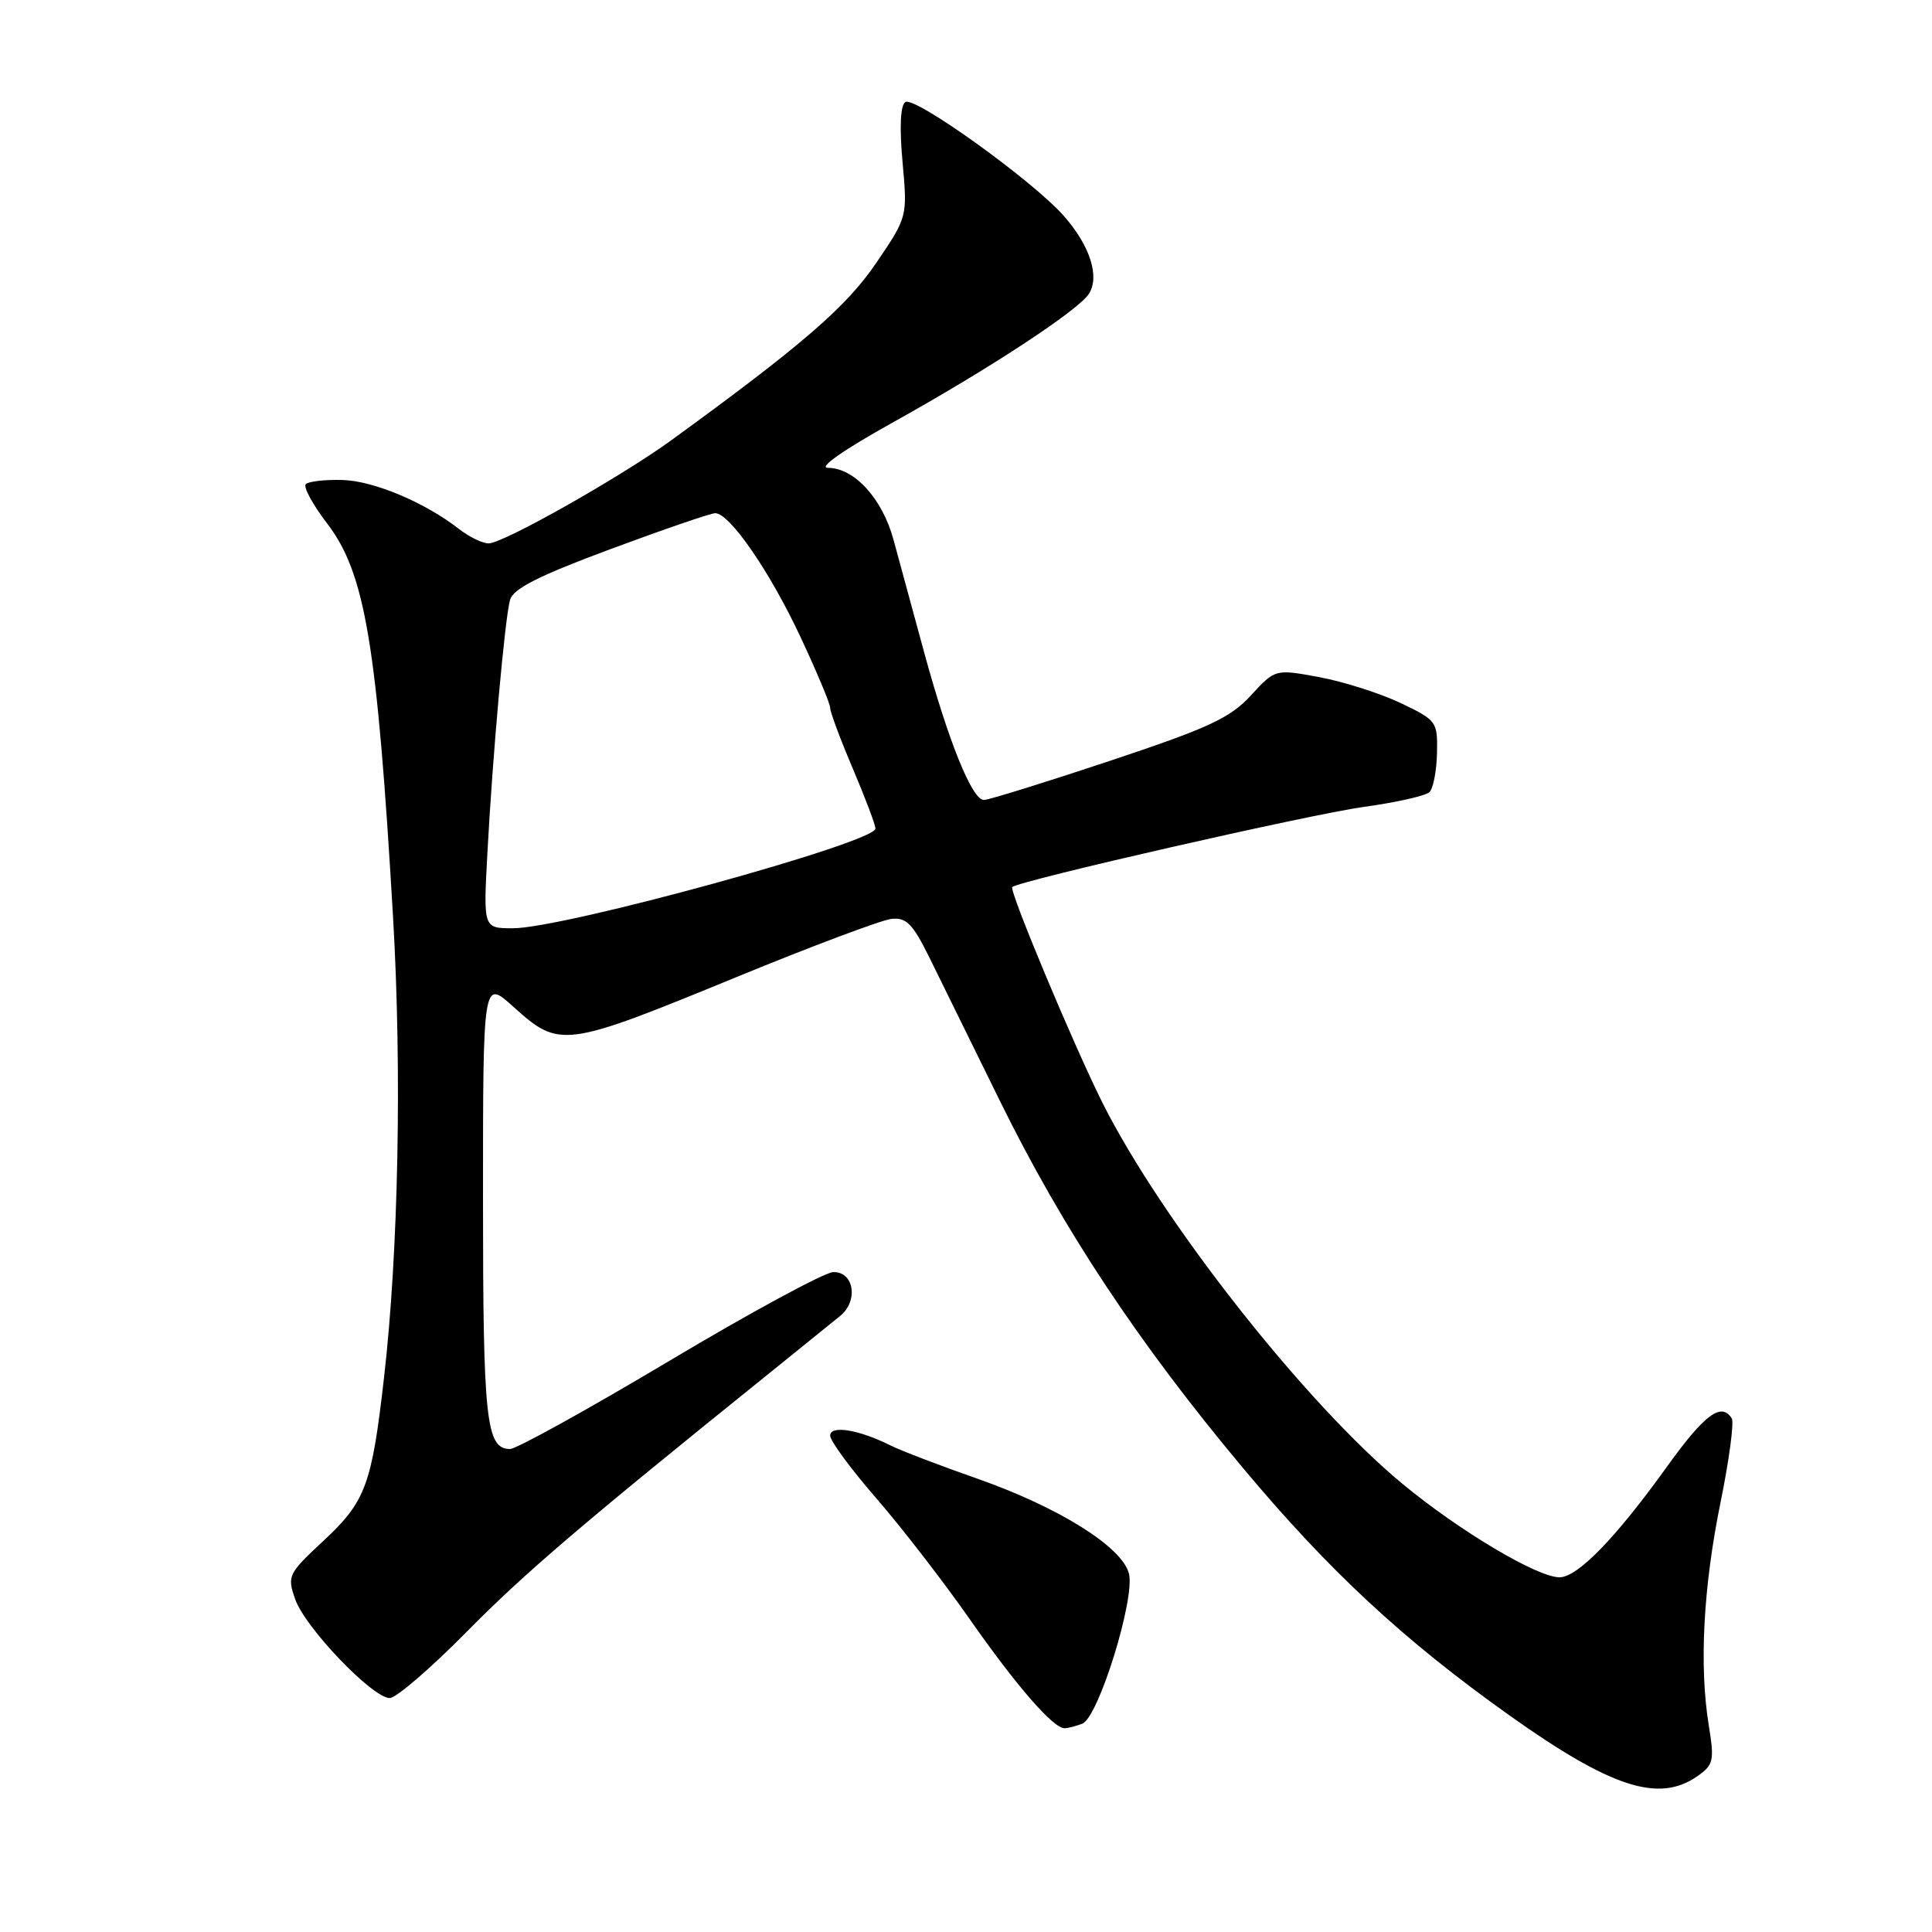 <?xml version="1.0" encoding="UTF-8" standalone="no"?>
<!DOCTYPE svg PUBLIC "-//W3C//DTD SVG 1.1//EN" "http://www.w3.org/Graphics/SVG/1.1/DTD/svg11.dtd" >
<svg xmlns="http://www.w3.org/2000/svg" xmlns:xlink="http://www.w3.org/1999/xlink" version="1.1" viewBox="0 0 256 256">
 <g >
 <path fill="currentColor"
d=" M 224.90 235.36 C 227.06 233.85 227.18 233.31 226.42 228.61 C 225.14 220.73 225.69 210.35 227.97 199.12 C 229.12 193.50 229.79 188.47 229.47 187.95 C 228.11 185.75 225.86 187.41 220.95 194.25 C 214.10 203.79 209.05 209.00 206.64 209.00 C 203.69 209.00 193.32 202.82 185.79 196.58 C 172.95 185.94 153.91 161.74 146.08 146.12 C 142.25 138.46 133.68 117.98 134.13 117.54 C 135.00 116.70 173.61 107.90 180.70 106.92 C 184.99 106.33 188.91 105.45 189.41 104.96 C 189.91 104.48 190.36 102.15 190.41 99.79 C 190.50 95.61 190.37 95.44 185.60 93.16 C 182.91 91.88 178.06 90.33 174.84 89.73 C 168.97 88.64 168.97 88.64 165.74 92.16 C 162.98 95.15 160.18 96.45 147.00 100.84 C 138.47 103.68 130.99 106.00 130.37 106.00 C 128.81 106.00 125.70 98.32 122.47 86.50 C 120.97 81.00 119.13 74.25 118.39 71.50 C 116.90 66.05 113.21 62.00 109.69 61.99 C 108.38 61.99 111.79 59.60 118.19 56.04 C 131.09 48.87 142.96 41.08 144.31 38.90 C 145.73 36.60 144.42 32.55 140.98 28.63 C 136.91 23.99 121.25 12.73 119.97 13.52 C 119.31 13.93 119.17 16.80 119.59 21.45 C 120.25 28.74 120.25 28.74 116.09 34.86 C 112.15 40.66 106.28 45.74 88.96 58.33 C 82.22 63.22 66.68 72.00 64.75 72.00 C 63.93 72.00 62.20 71.16 60.88 70.14 C 56.32 66.57 49.47 63.69 45.33 63.60 C 43.04 63.54 40.87 63.79 40.52 64.15 C 40.16 64.51 41.43 66.86 43.36 69.38 C 48.40 75.99 49.97 85.39 52.08 121.50 C 53.27 141.83 52.80 165.84 50.89 182.50 C 49.27 196.73 48.45 198.95 42.93 204.10 C 38.16 208.54 38.03 208.80 39.12 211.92 C 40.43 215.67 49.36 225.00 51.64 225.00 C 52.49 225.00 57.08 221.05 61.84 216.22 C 69.56 208.40 76.85 202.17 102.28 181.68 C 106.25 178.48 110.32 175.19 111.31 174.38 C 113.78 172.38 113.17 168.48 110.40 168.56 C 109.25 168.60 99.49 173.88 88.71 180.31 C 77.93 186.74 68.42 192.00 67.59 192.00 C 64.41 192.00 64.00 188.25 64.00 158.95 C 64.00 129.77 64.00 129.77 68.00 133.38 C 74.16 138.94 74.69 138.87 97.61 129.46 C 107.56 125.37 116.79 121.91 118.11 121.76 C 120.11 121.54 120.94 122.40 123.21 127.00 C 124.70 130.03 128.89 138.54 132.52 145.93 C 140.84 162.85 150.81 177.91 164.66 194.47 C 176.07 208.12 185.94 217.29 199.97 227.27 C 213.46 236.87 219.80 238.93 224.90 235.36 Z  M 143.42 228.39 C 145.54 227.58 150.43 211.84 149.59 208.51 C 148.70 204.98 140.32 199.73 129.50 195.93 C 124.55 194.20 119.38 192.22 118.00 191.53 C 113.78 189.42 110.00 188.81 110.00 190.23 C 110.01 190.93 112.74 194.65 116.09 198.50 C 119.43 202.35 125.00 209.55 128.46 214.50 C 134.70 223.42 139.55 229.00 141.05 229.00 C 141.48 229.00 142.55 228.73 143.42 228.39 Z  M 64.57 113.25 C 65.26 100.22 66.89 81.98 67.58 79.50 C 68.00 78.00 71.34 76.31 80.92 72.75 C 87.95 70.14 94.18 68.00 94.77 68.00 C 96.68 68.00 101.99 75.70 106.04 84.34 C 108.22 88.99 110.00 93.24 110.00 93.79 C 110.00 94.34 111.35 97.96 113.00 101.84 C 114.65 105.72 116.00 109.29 116.00 109.79 C 116.00 111.64 74.71 123.00 67.96 123.00 C 64.05 123.00 64.05 123.00 64.57 113.25 Z "/>
</g>
</svg>